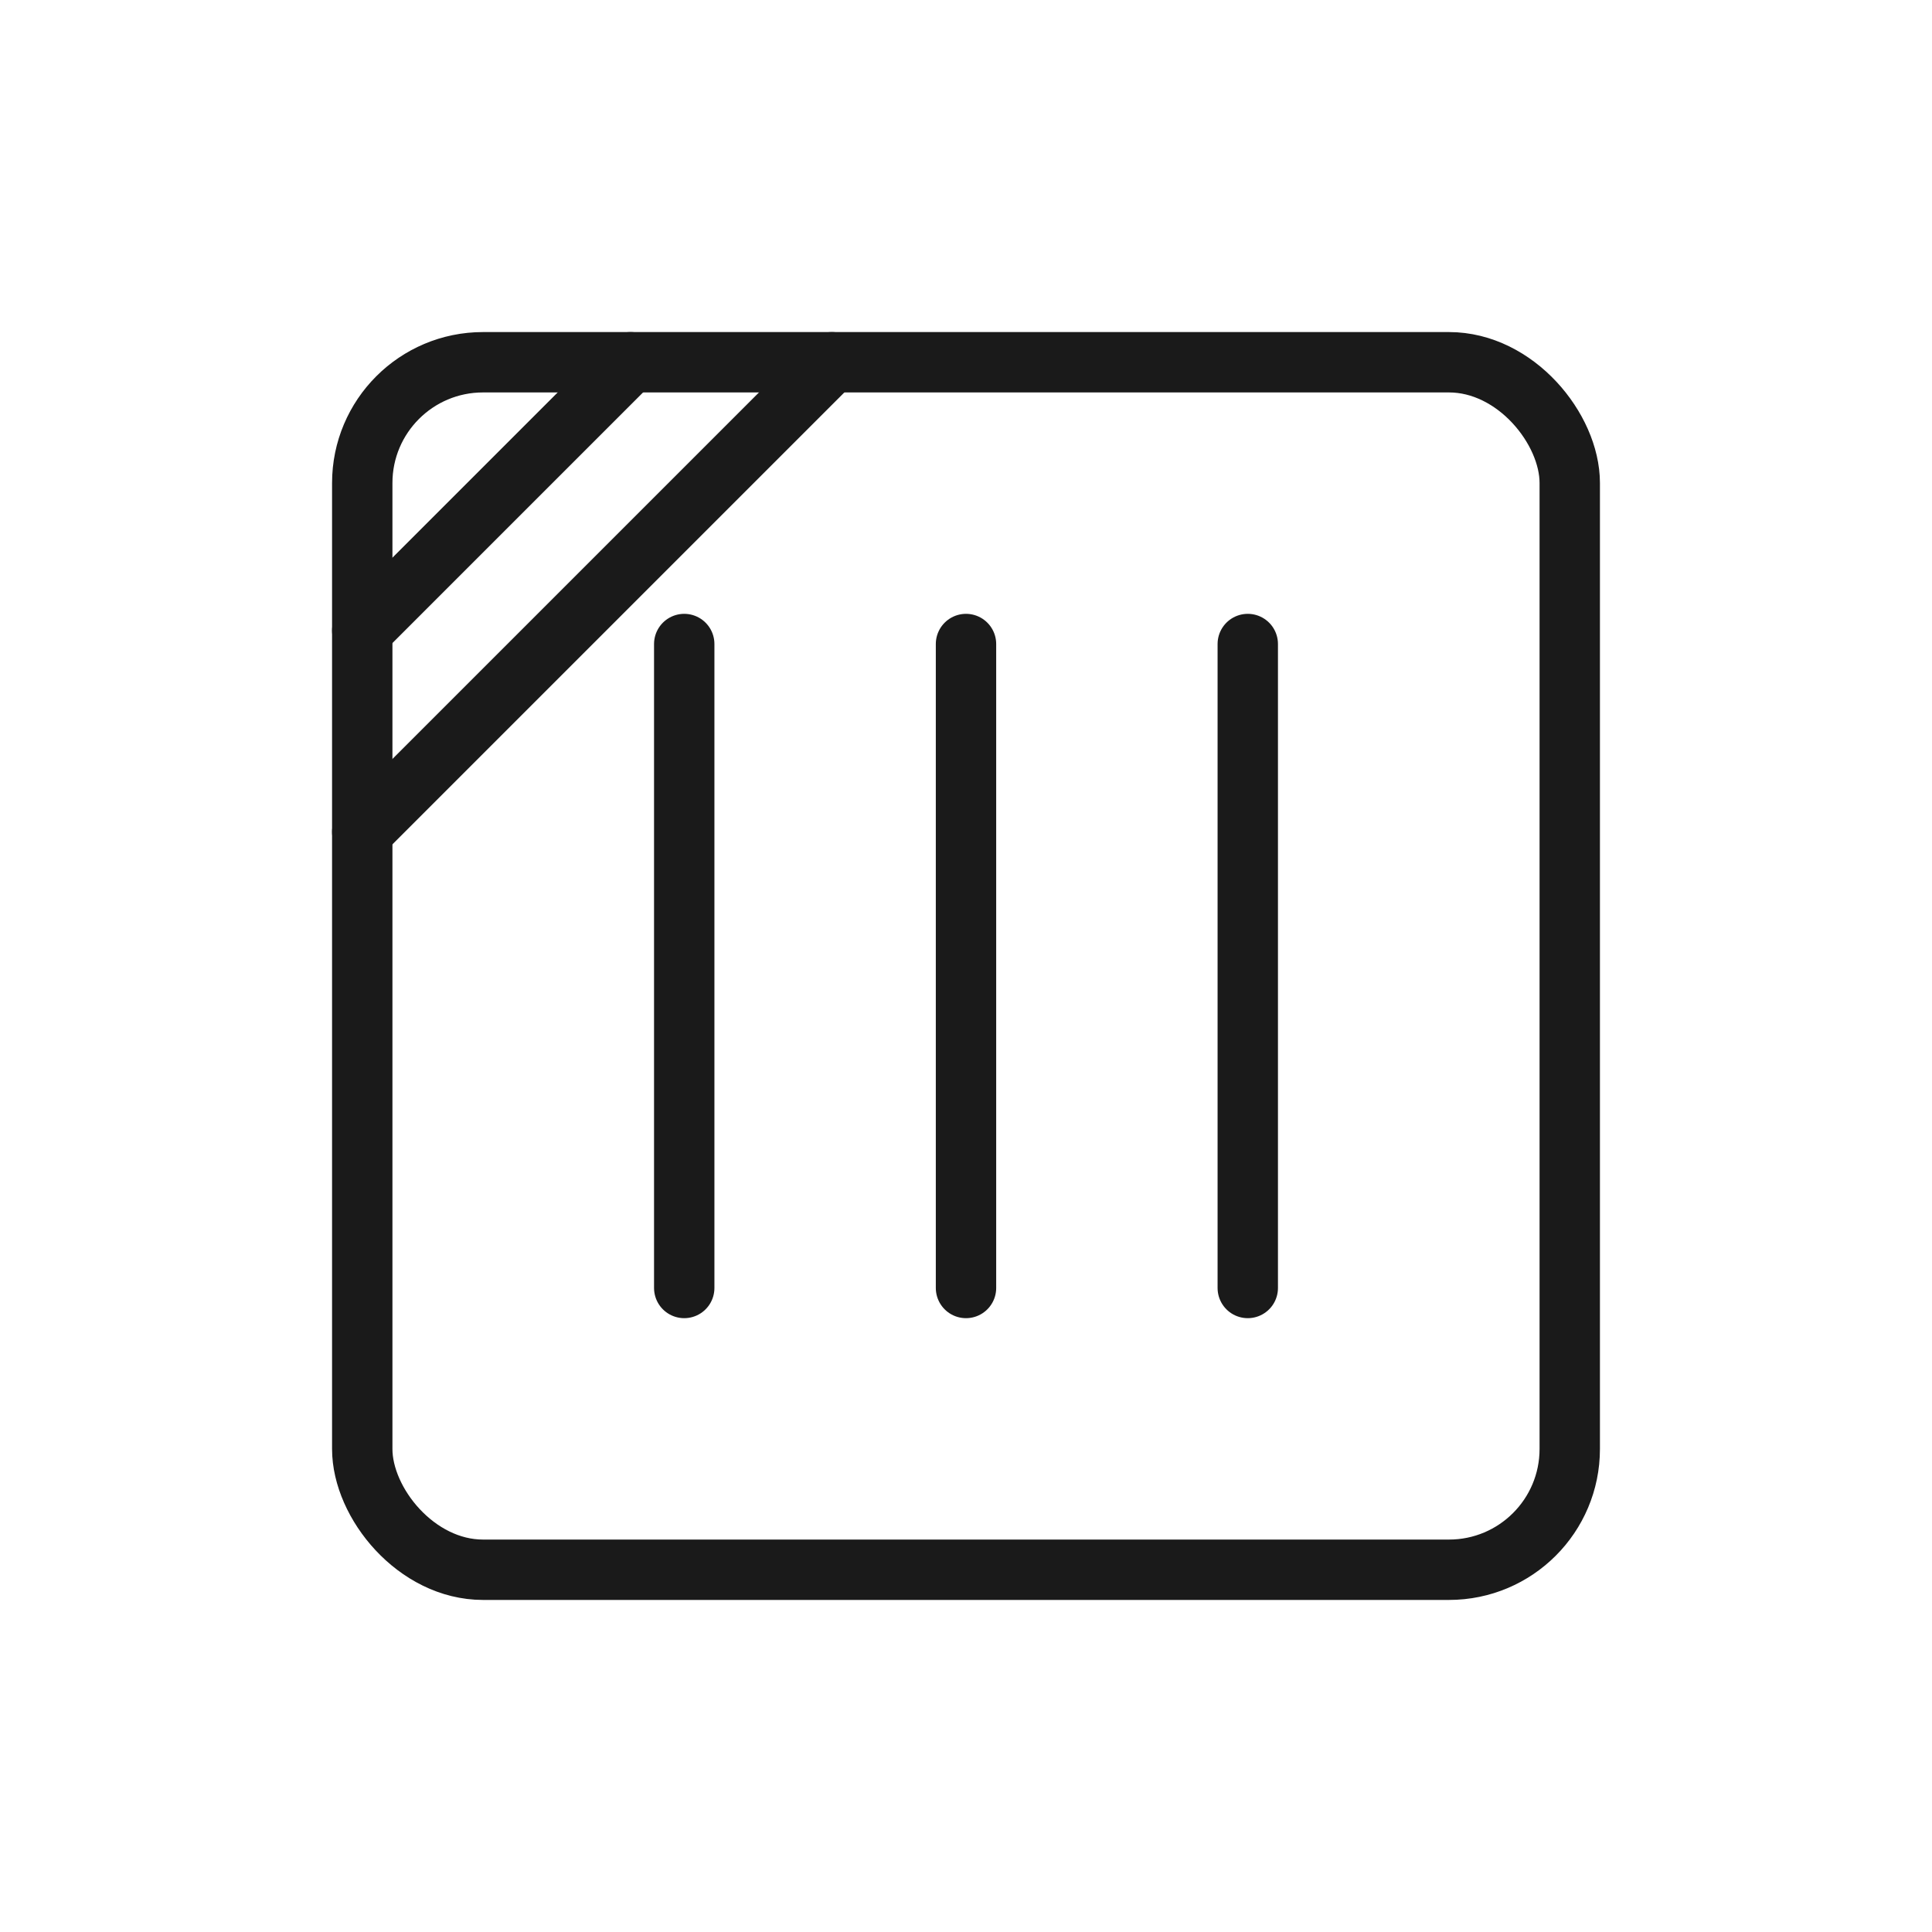<svg xmlns="http://www.w3.org/2000/svg" width="32" height="32" viewBox="0 0 32 32" fill="none">
<rect x="6" y="6" width="20" height="20" rx="2" stroke="#1A1A1A"/>
<path d="M16 10.667V21.333" stroke="#1A1A1A" stroke-linecap="round"/>
<path d="M20.667 10.667V21.333" stroke="#1A1A1A" stroke-linecap="round"/>
<path d="M11.333 10.667V21.333" stroke="#1A1A1A" stroke-linecap="round"/>
<path d="M10.444 6L6 10.444" stroke="#1A1A1A" stroke-linecap="round"/>
<path d="M13.778 6L6 13.778" stroke="#1A1A1A" stroke-linecap="round"/>
</svg>